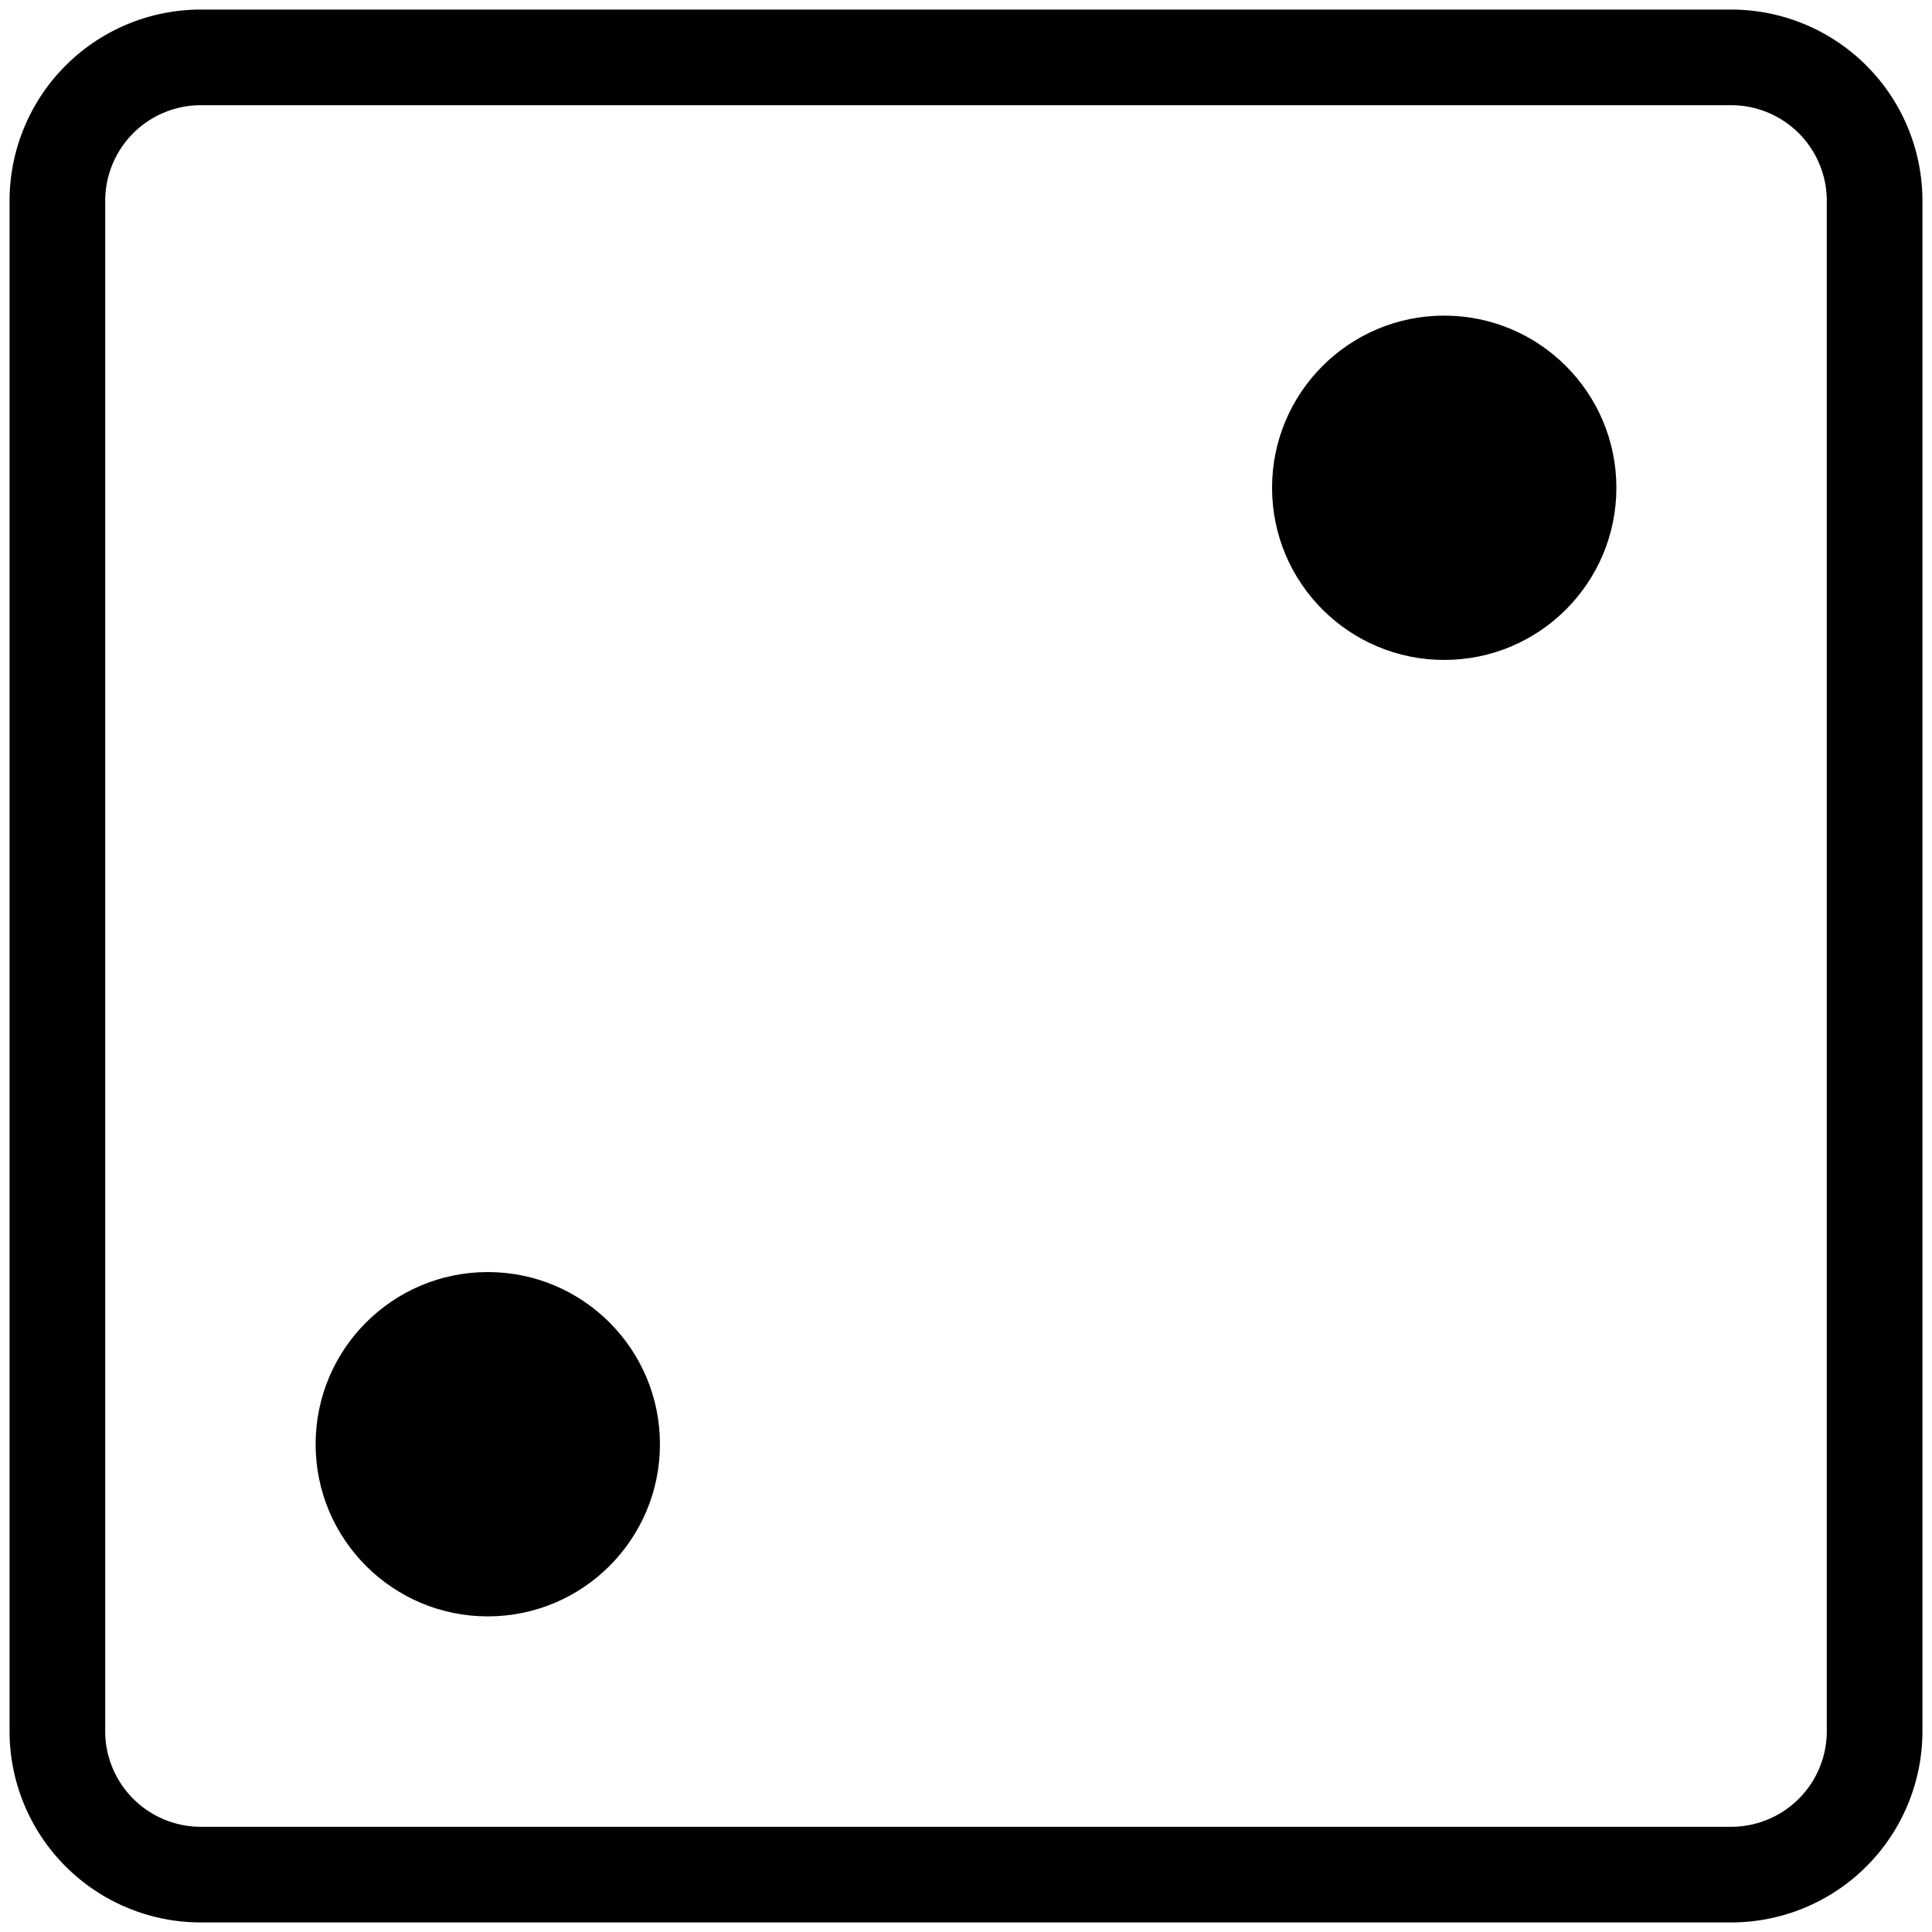 <svg xmlns="http://www.w3.org/2000/svg" width="202" height="202" viewBox="0 0 202 202">
<defs>
    <style>
      .cls-1 {
        fill: none;
        stroke: #000;
        stroke-width: 10px;
        fill-rule: evenodd;
      }
    </style>
  </defs>
  <circle cx="51" cy="151" r="18"/>
  <circle cx="151" cy="51" r="18"/>
  <path id="Rounded_Rectangle_1" data-name="Rounded Rectangle 1" class="cls-1" d="M21,6H181a15,15,0,0,1,15,15V181a15,15,0,0,1-15,15H21A15,15,0,0,1,6,181V21A15,15,0,0,1,21,6Z"/>
</svg>
